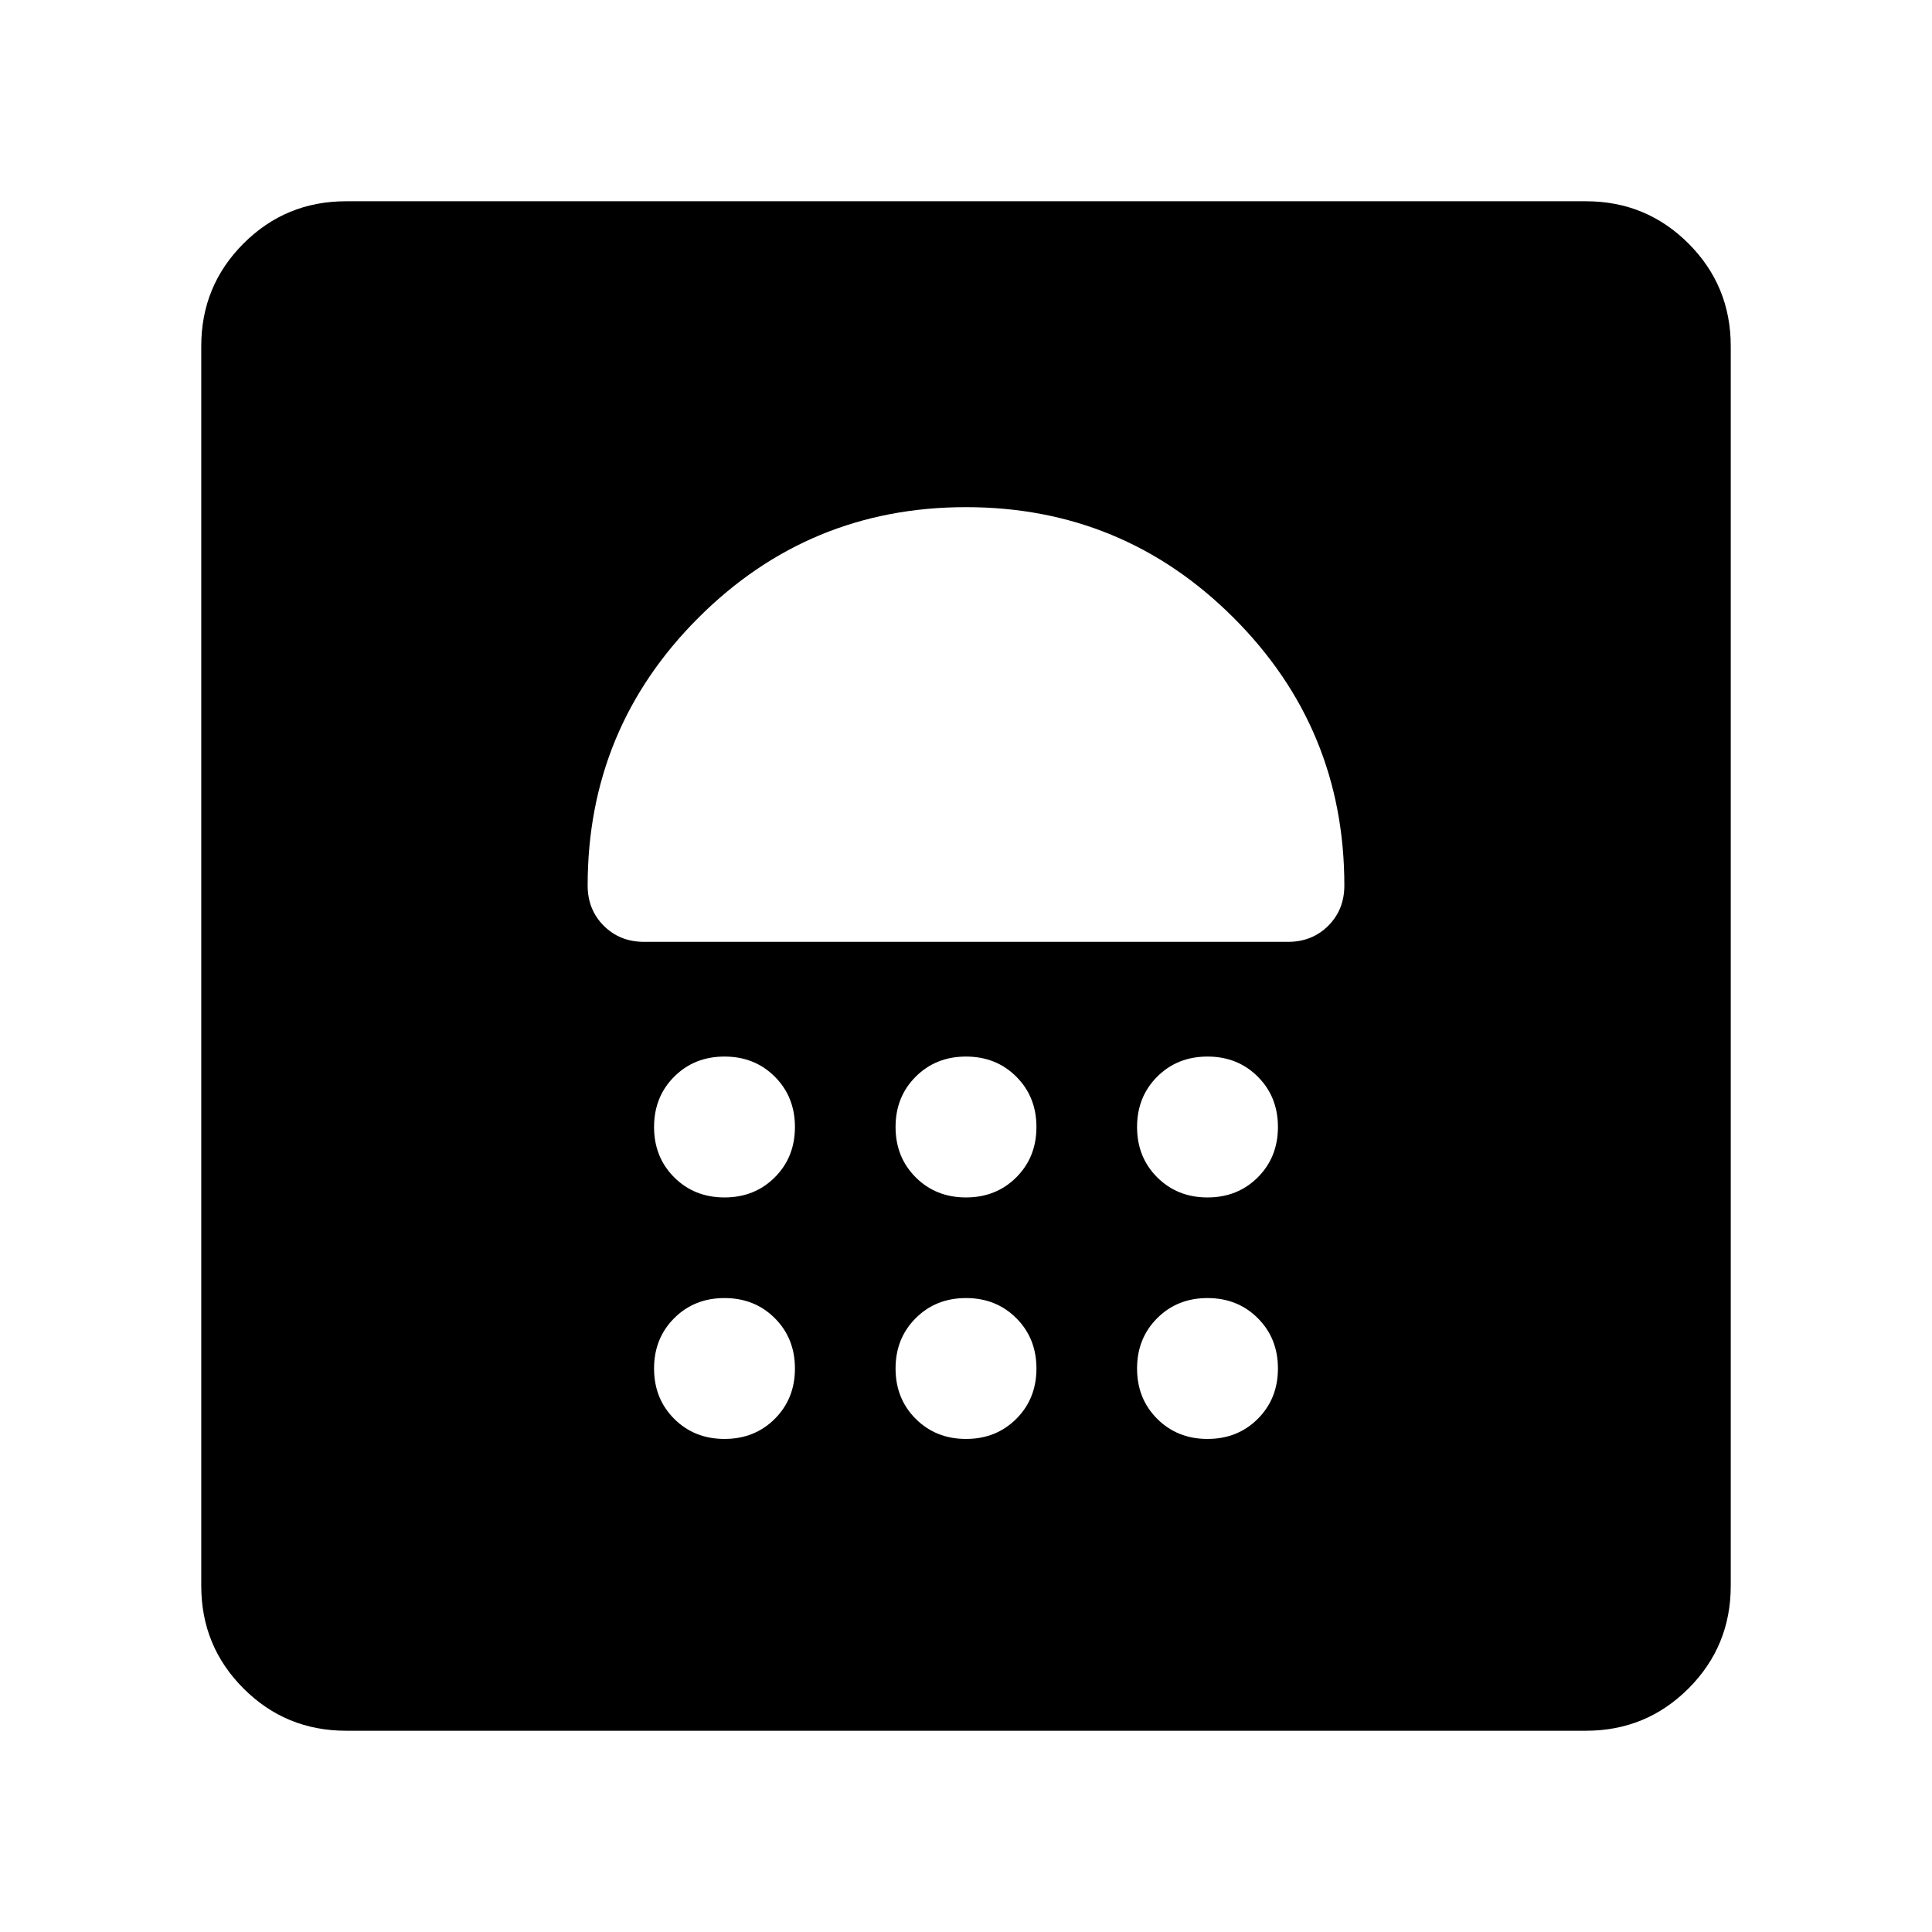 <svg xmlns="http://www.w3.org/2000/svg" height="24" width="24"><path d="M4.3 21.5Q3.55 21.5 3.025 20.975Q2.5 20.45 2.5 19.7V4.3Q2.5 3.55 3.025 3.025Q3.55 2.5 4.3 2.5H19.7Q20.45 2.5 20.975 3.025Q21.5 3.55 21.5 4.3V19.7Q21.5 20.45 20.975 20.975Q20.45 21.5 19.7 21.5ZM9 17.875Q9.375 17.875 9.625 17.625Q9.875 17.375 9.875 17Q9.875 16.625 9.625 16.375Q9.375 16.125 9 16.125Q8.625 16.125 8.375 16.375Q8.125 16.625 8.125 17Q8.125 17.375 8.375 17.625Q8.625 17.875 9 17.875ZM12 17.875Q12.375 17.875 12.625 17.625Q12.875 17.375 12.875 17Q12.875 16.625 12.625 16.375Q12.375 16.125 12 16.125Q11.625 16.125 11.375 16.375Q11.125 16.625 11.125 17Q11.125 17.375 11.375 17.625Q11.625 17.875 12 17.875ZM15 17.875Q15.375 17.875 15.625 17.625Q15.875 17.375 15.875 17Q15.875 16.625 15.625 16.375Q15.375 16.125 15 16.125Q14.625 16.125 14.375 16.375Q14.125 16.625 14.125 17Q14.125 17.375 14.375 17.625Q14.625 17.875 15 17.875ZM9 14.875Q9.375 14.875 9.625 14.625Q9.875 14.375 9.875 14Q9.875 13.625 9.625 13.375Q9.375 13.125 9 13.125Q8.625 13.125 8.375 13.375Q8.125 13.625 8.125 14Q8.125 14.375 8.375 14.625Q8.625 14.875 9 14.875ZM12 14.875Q12.375 14.875 12.625 14.625Q12.875 14.375 12.875 14Q12.875 13.625 12.625 13.375Q12.375 13.125 12 13.125Q11.625 13.125 11.375 13.375Q11.125 13.625 11.125 14Q11.125 14.375 11.375 14.625Q11.625 14.875 12 14.875ZM15 14.875Q15.375 14.875 15.625 14.625Q15.875 14.375 15.875 14Q15.875 13.625 15.625 13.375Q15.375 13.125 15 13.125Q14.625 13.125 14.375 13.375Q14.125 13.625 14.125 14Q14.125 14.375 14.375 14.625Q14.625 14.875 15 14.875ZM16 11.7Q16.3 11.7 16.5 11.5Q16.7 11.3 16.7 11Q16.7 9.05 15.325 7.675Q13.95 6.3 12 6.3Q10.05 6.3 8.675 7.675Q7.3 9.05 7.3 11Q7.3 11.3 7.5 11.5Q7.7 11.7 8 11.7Z"/></svg>
